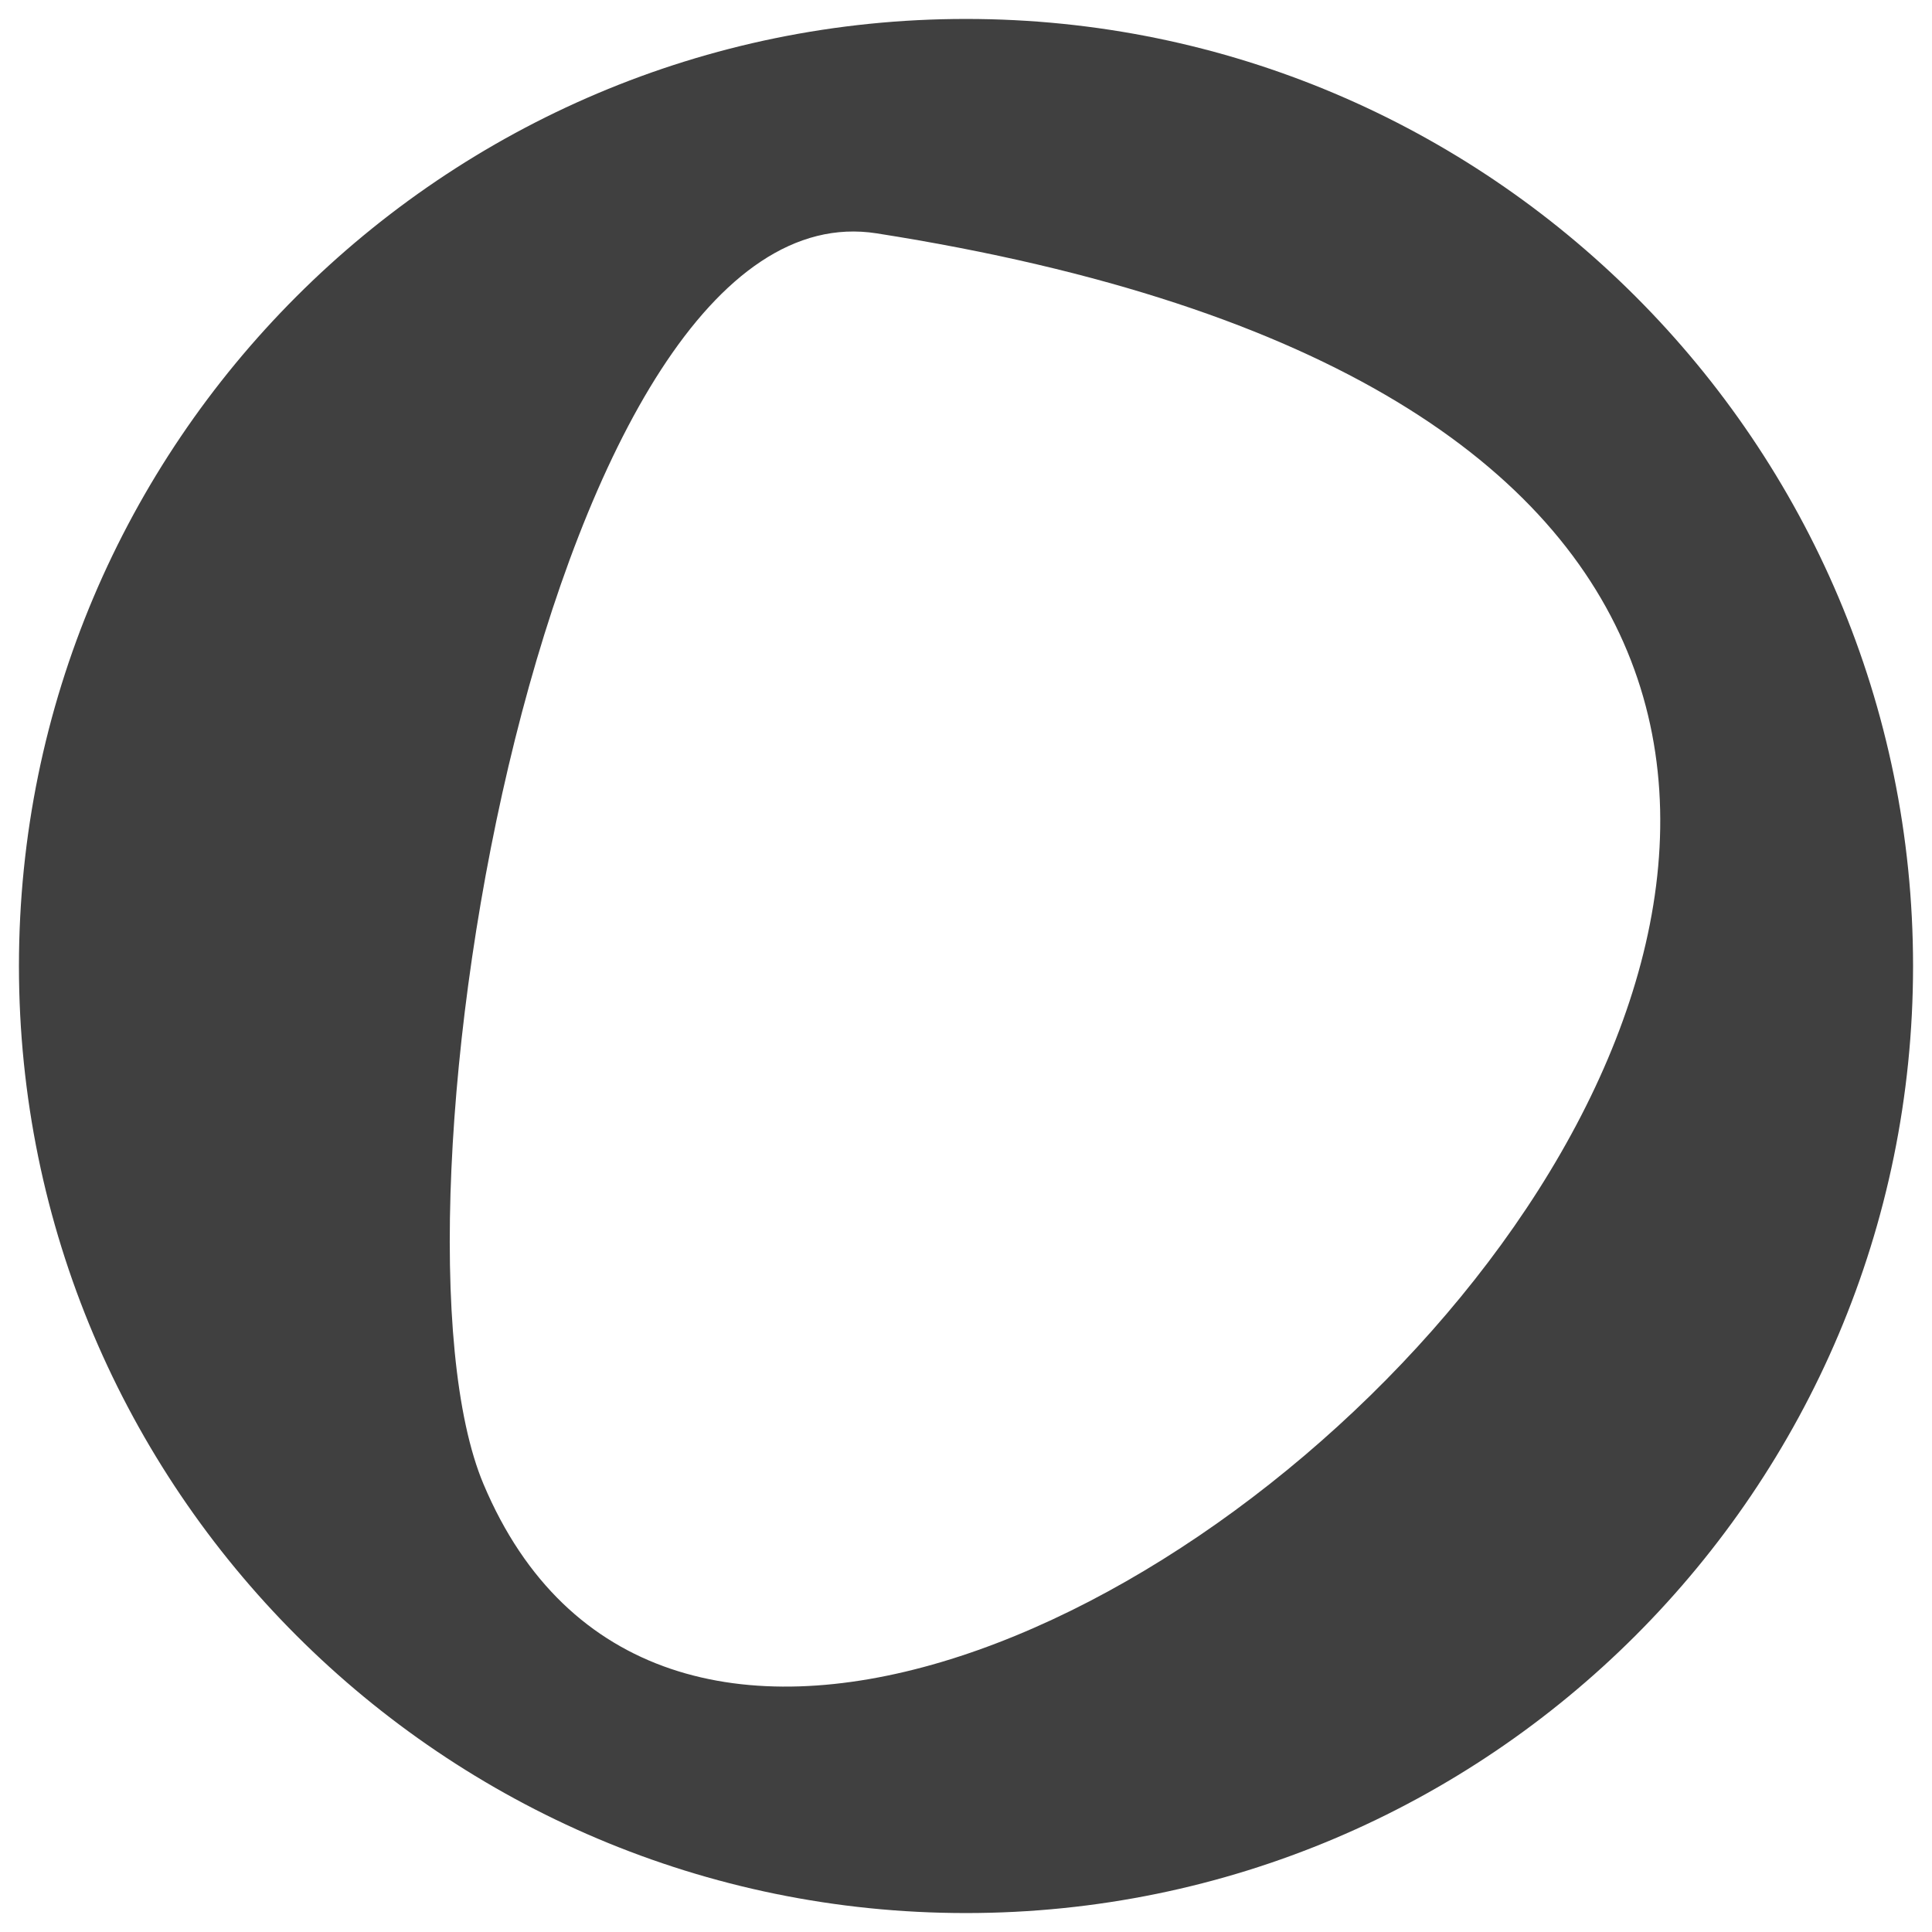 <?xml version="1.0" standalone="no"?><!-- Generator: Gravit.io --><svg xmlns="http://www.w3.org/2000/svg" xmlns:xlink="http://www.w3.org/1999/xlink" style="isolation:isolate" viewBox="0 0 51 51" width="51" height="51"><defs><clipPath id="_clipPath_ClONAlbm33E1jSUclBzxxrbFhAPRpsV1"><rect width="51" height="51"/></clipPath></defs><g clip-path="url(#_clipPath_ClONAlbm33E1jSUclBzxxrbFhAPRpsV1)"><path d=" M 0.5 25.5 C 0.5 11.702 11.702 0.5 25.5 0.5 C 39.298 0.5 50.5 11.702 50.5 25.5 C 50.5 39.298 39.298 50.5 25.5 50.5 C 11.702 50.5 0.5 39.298 0.5 25.5 Z  M 23.142 6.16 C 71.255 13.708 21.544 60.016 12.764 39.179 C 9.796 32.134 14.488 4.803 23.142 6.16 Z " fill-rule="evenodd" fill="rgb(64,64,64)"/></g></svg>